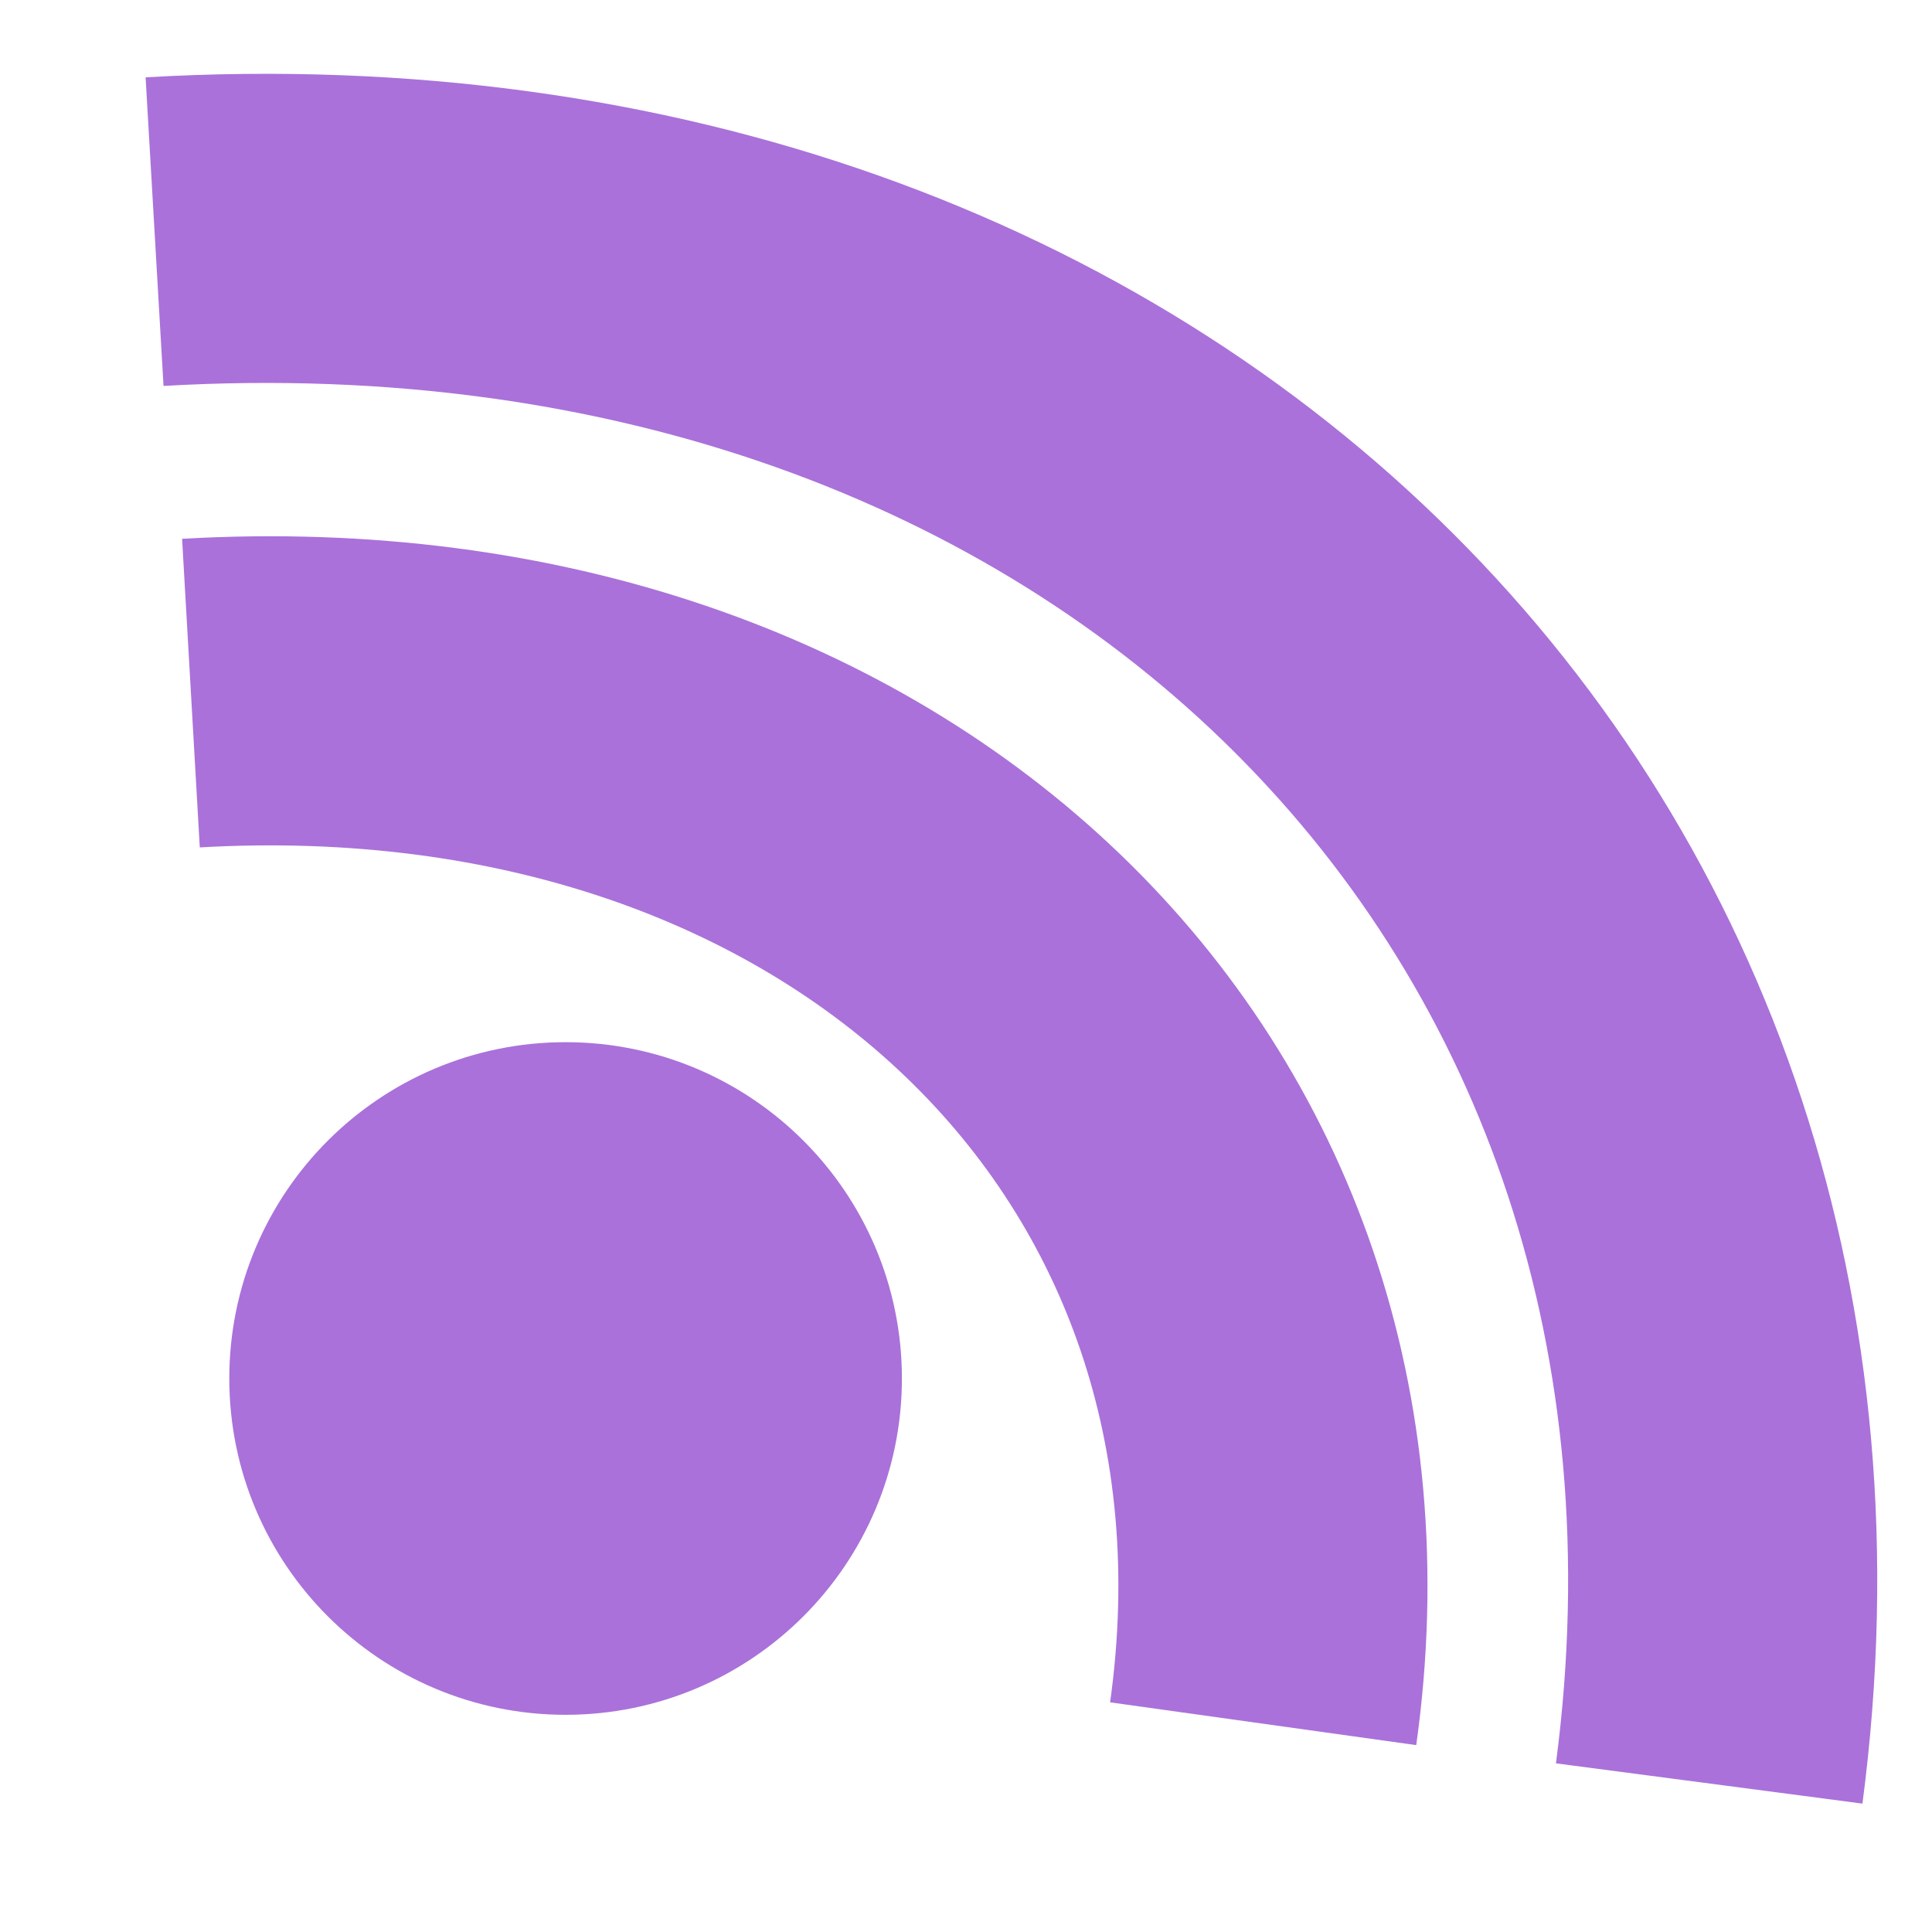 <?xml version="1.0" encoding="utf-8"?>
<!-- Generator: Adobe Illustrator 14.0.0, SVG Export Plug-In . SVG Version: 6.00 Build 43363)  -->
<!DOCTYPE svg PUBLIC "-//W3C//DTD SVG 1.1//EN" "http://www.w3.org/Graphics/SVG/1.1/DTD/svg11.dtd">
<svg version="1.1" id="Layer_1" xmlns="http://www.w3.org/2000/svg" xmlns:xlink="http://www.w3.org/1999/xlink" x="0px" y="0px"
	 width="200px" height="200px" viewBox="0 0 200 200" enable-background="new 0 0 200 200" xml:space="preserve">
<path fill="none" stroke="#AA71DA" stroke-width="32" d="M176.936,184.625C189.371,89.941,117.39,18.089,16,23.979"/>
<path fill="none" stroke="#AA71DA" stroke-width="32" d="M130.763,178.44c8.801-62.992-40.846-110.712-110.997-106.69"/>
<circle fill="none" stroke="#AA71DA" stroke-width="16" cx="58.551" cy="142.701" r="26.815"/>
<ellipse fill="none" stroke="#AA71DA" stroke-width="23" cx="58.75" cy="142.25" rx="11" ry="12.5"/>
</svg>
